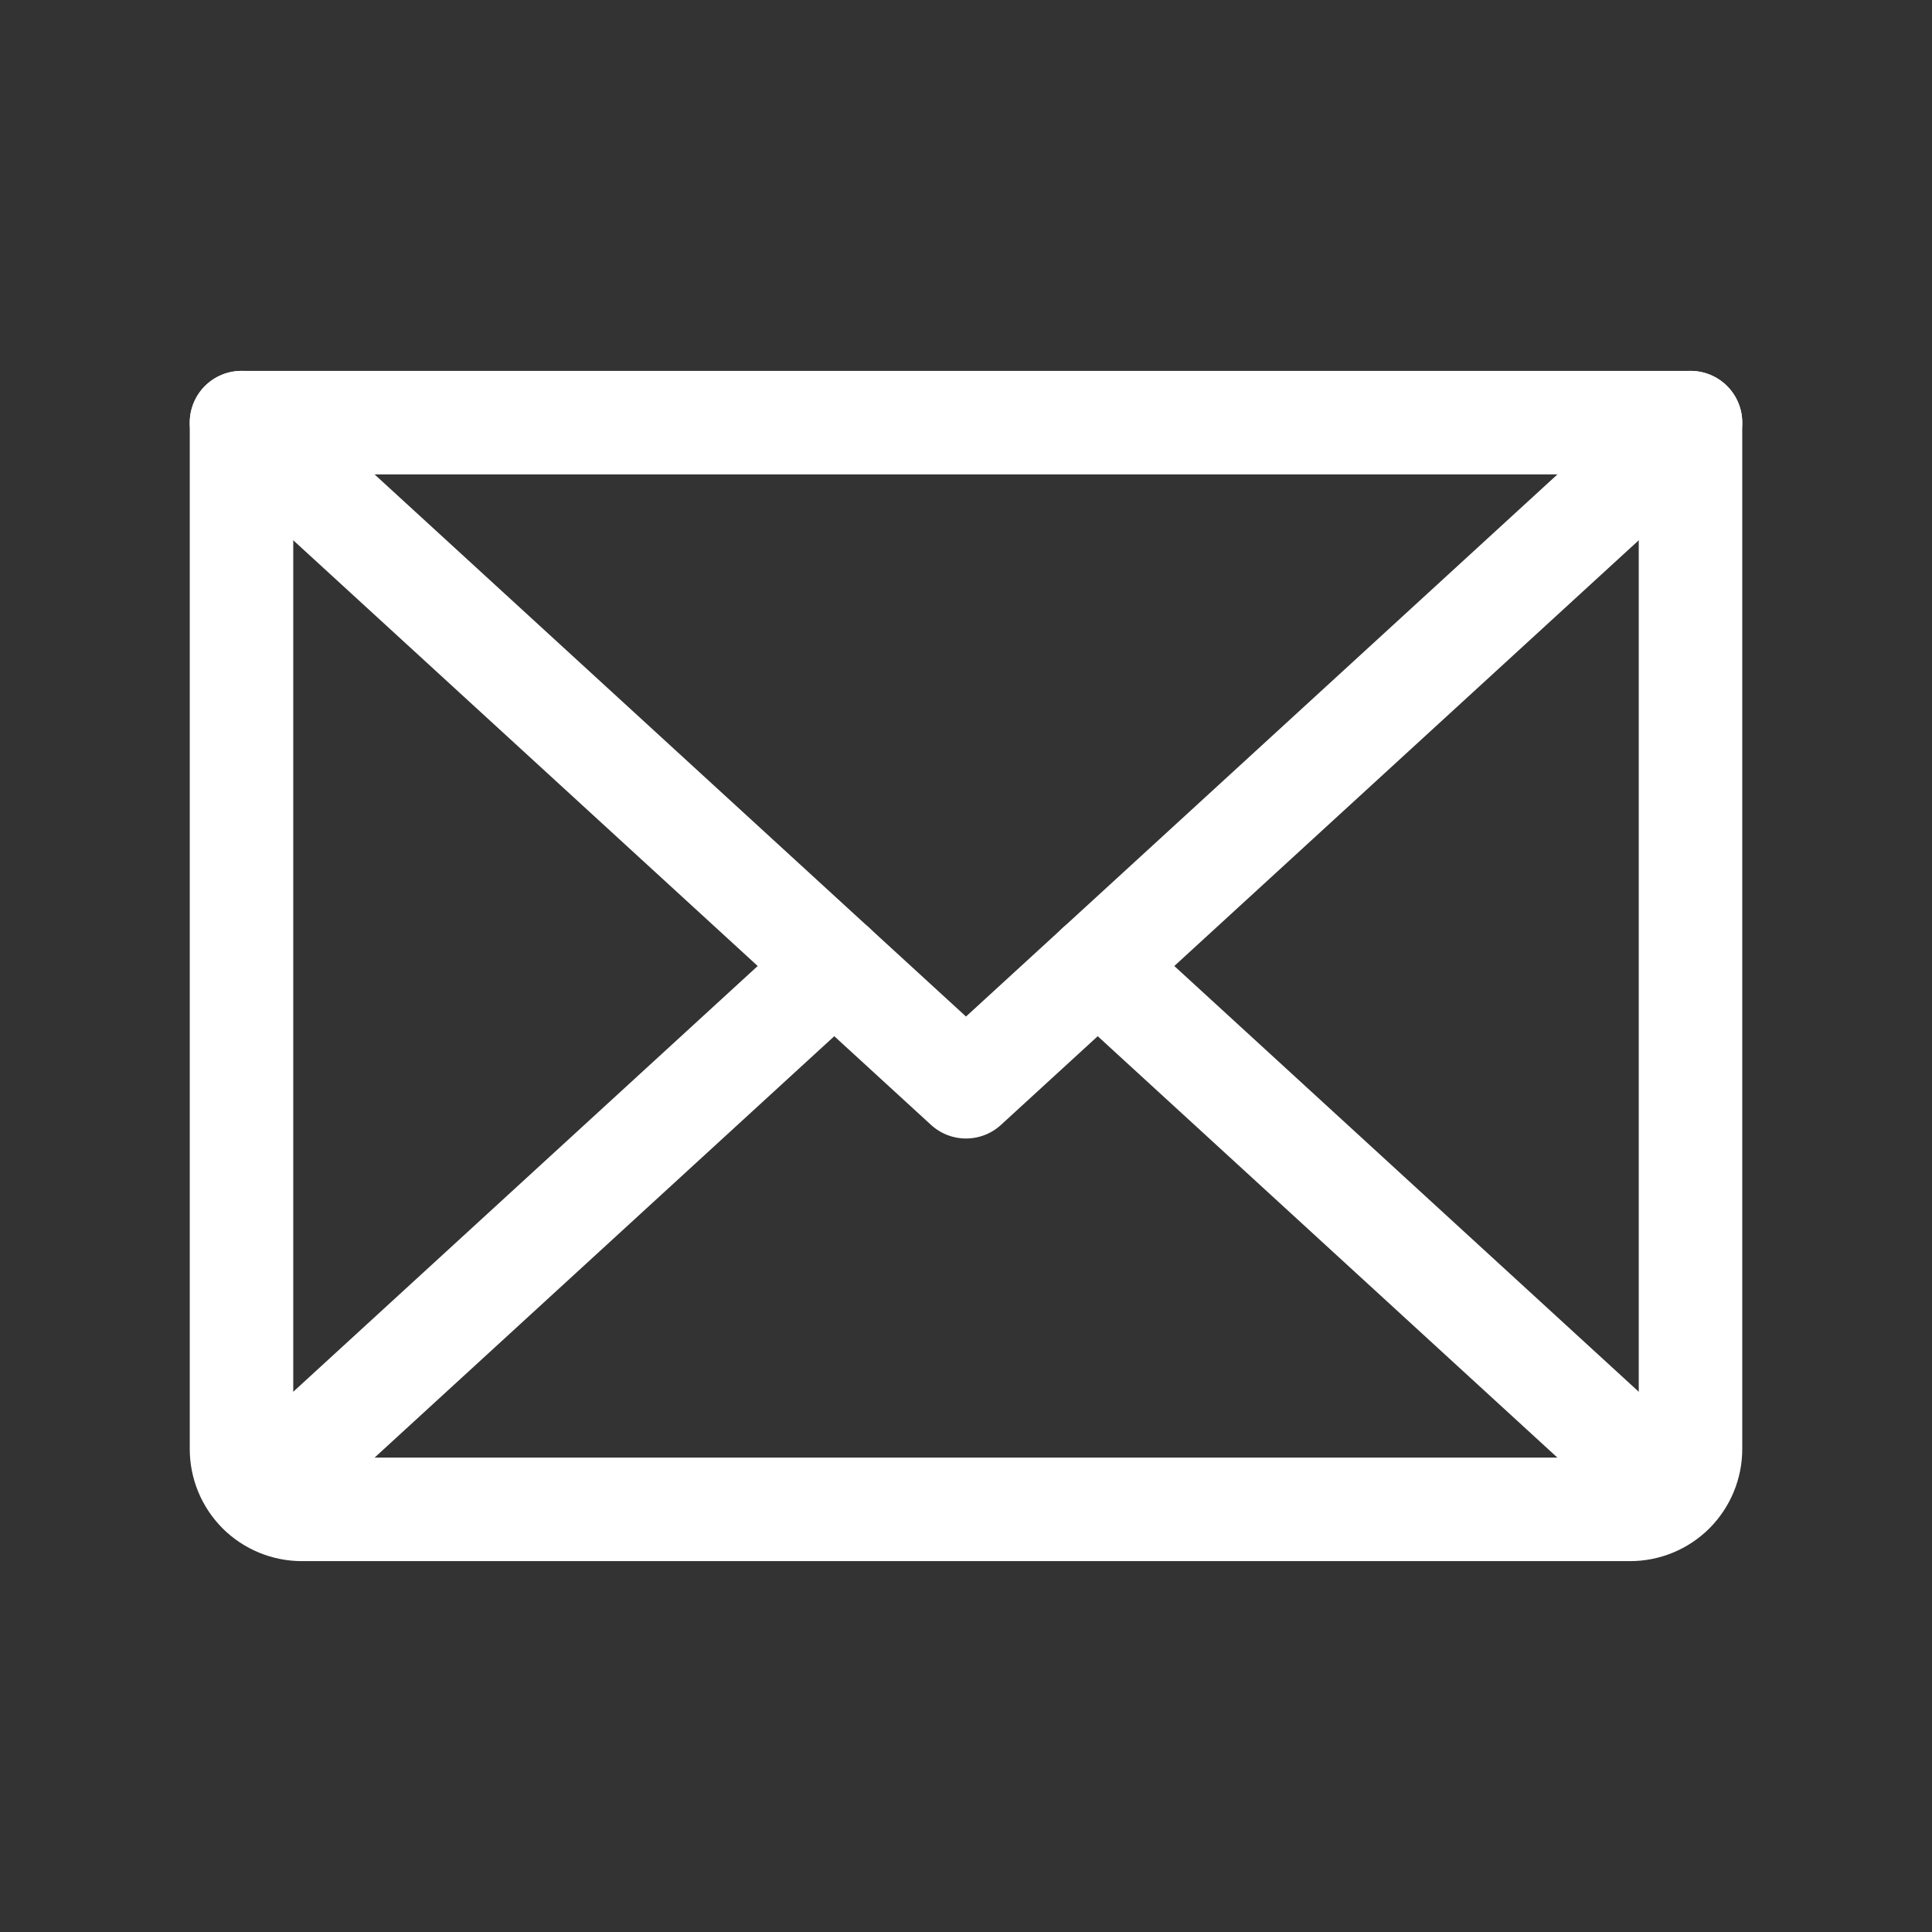 <svg width="28" height="28" viewBox="0 0 28 28" fill="none" xmlns="http://www.w3.org/2000/svg">
<rect x="0" y="0" width="28" height="28" fill="#333333" stroke="none"/>
<g clip-path="url(#clip0_137_766)">
<path d="M24.5 6.125L14 15.75L3.5 6.125" stroke="white" stroke-width="1.5" stroke-linecap="round" stroke-linejoin="round"/>
<path d="M3.5 6.125H24.5V21C24.5 21.232 24.408 21.455 24.244 21.619C24.08 21.783 23.857 21.875 23.625 21.875H4.375C4.143 21.875 3.92 21.783 3.756 21.619C3.592 21.455 3.5 21.232 3.5 21V6.125Z" stroke="white" stroke-width="1.5" stroke-linecap="round" stroke-linejoin="round"/>
<path d="M12.091 14L3.77 21.628" stroke="white" stroke-width="1.5" stroke-linecap="round" stroke-linejoin="round"/>
<path d="M24.23 21.628L15.909 14" stroke="white" stroke-width="1.5" stroke-linecap="round" stroke-linejoin="round"/>
</g>
<defs>
<clipPath id="clip0_137_766">
<rect width="28" height="28" fill="white"/>
</clipPath>
</defs>
</svg>
